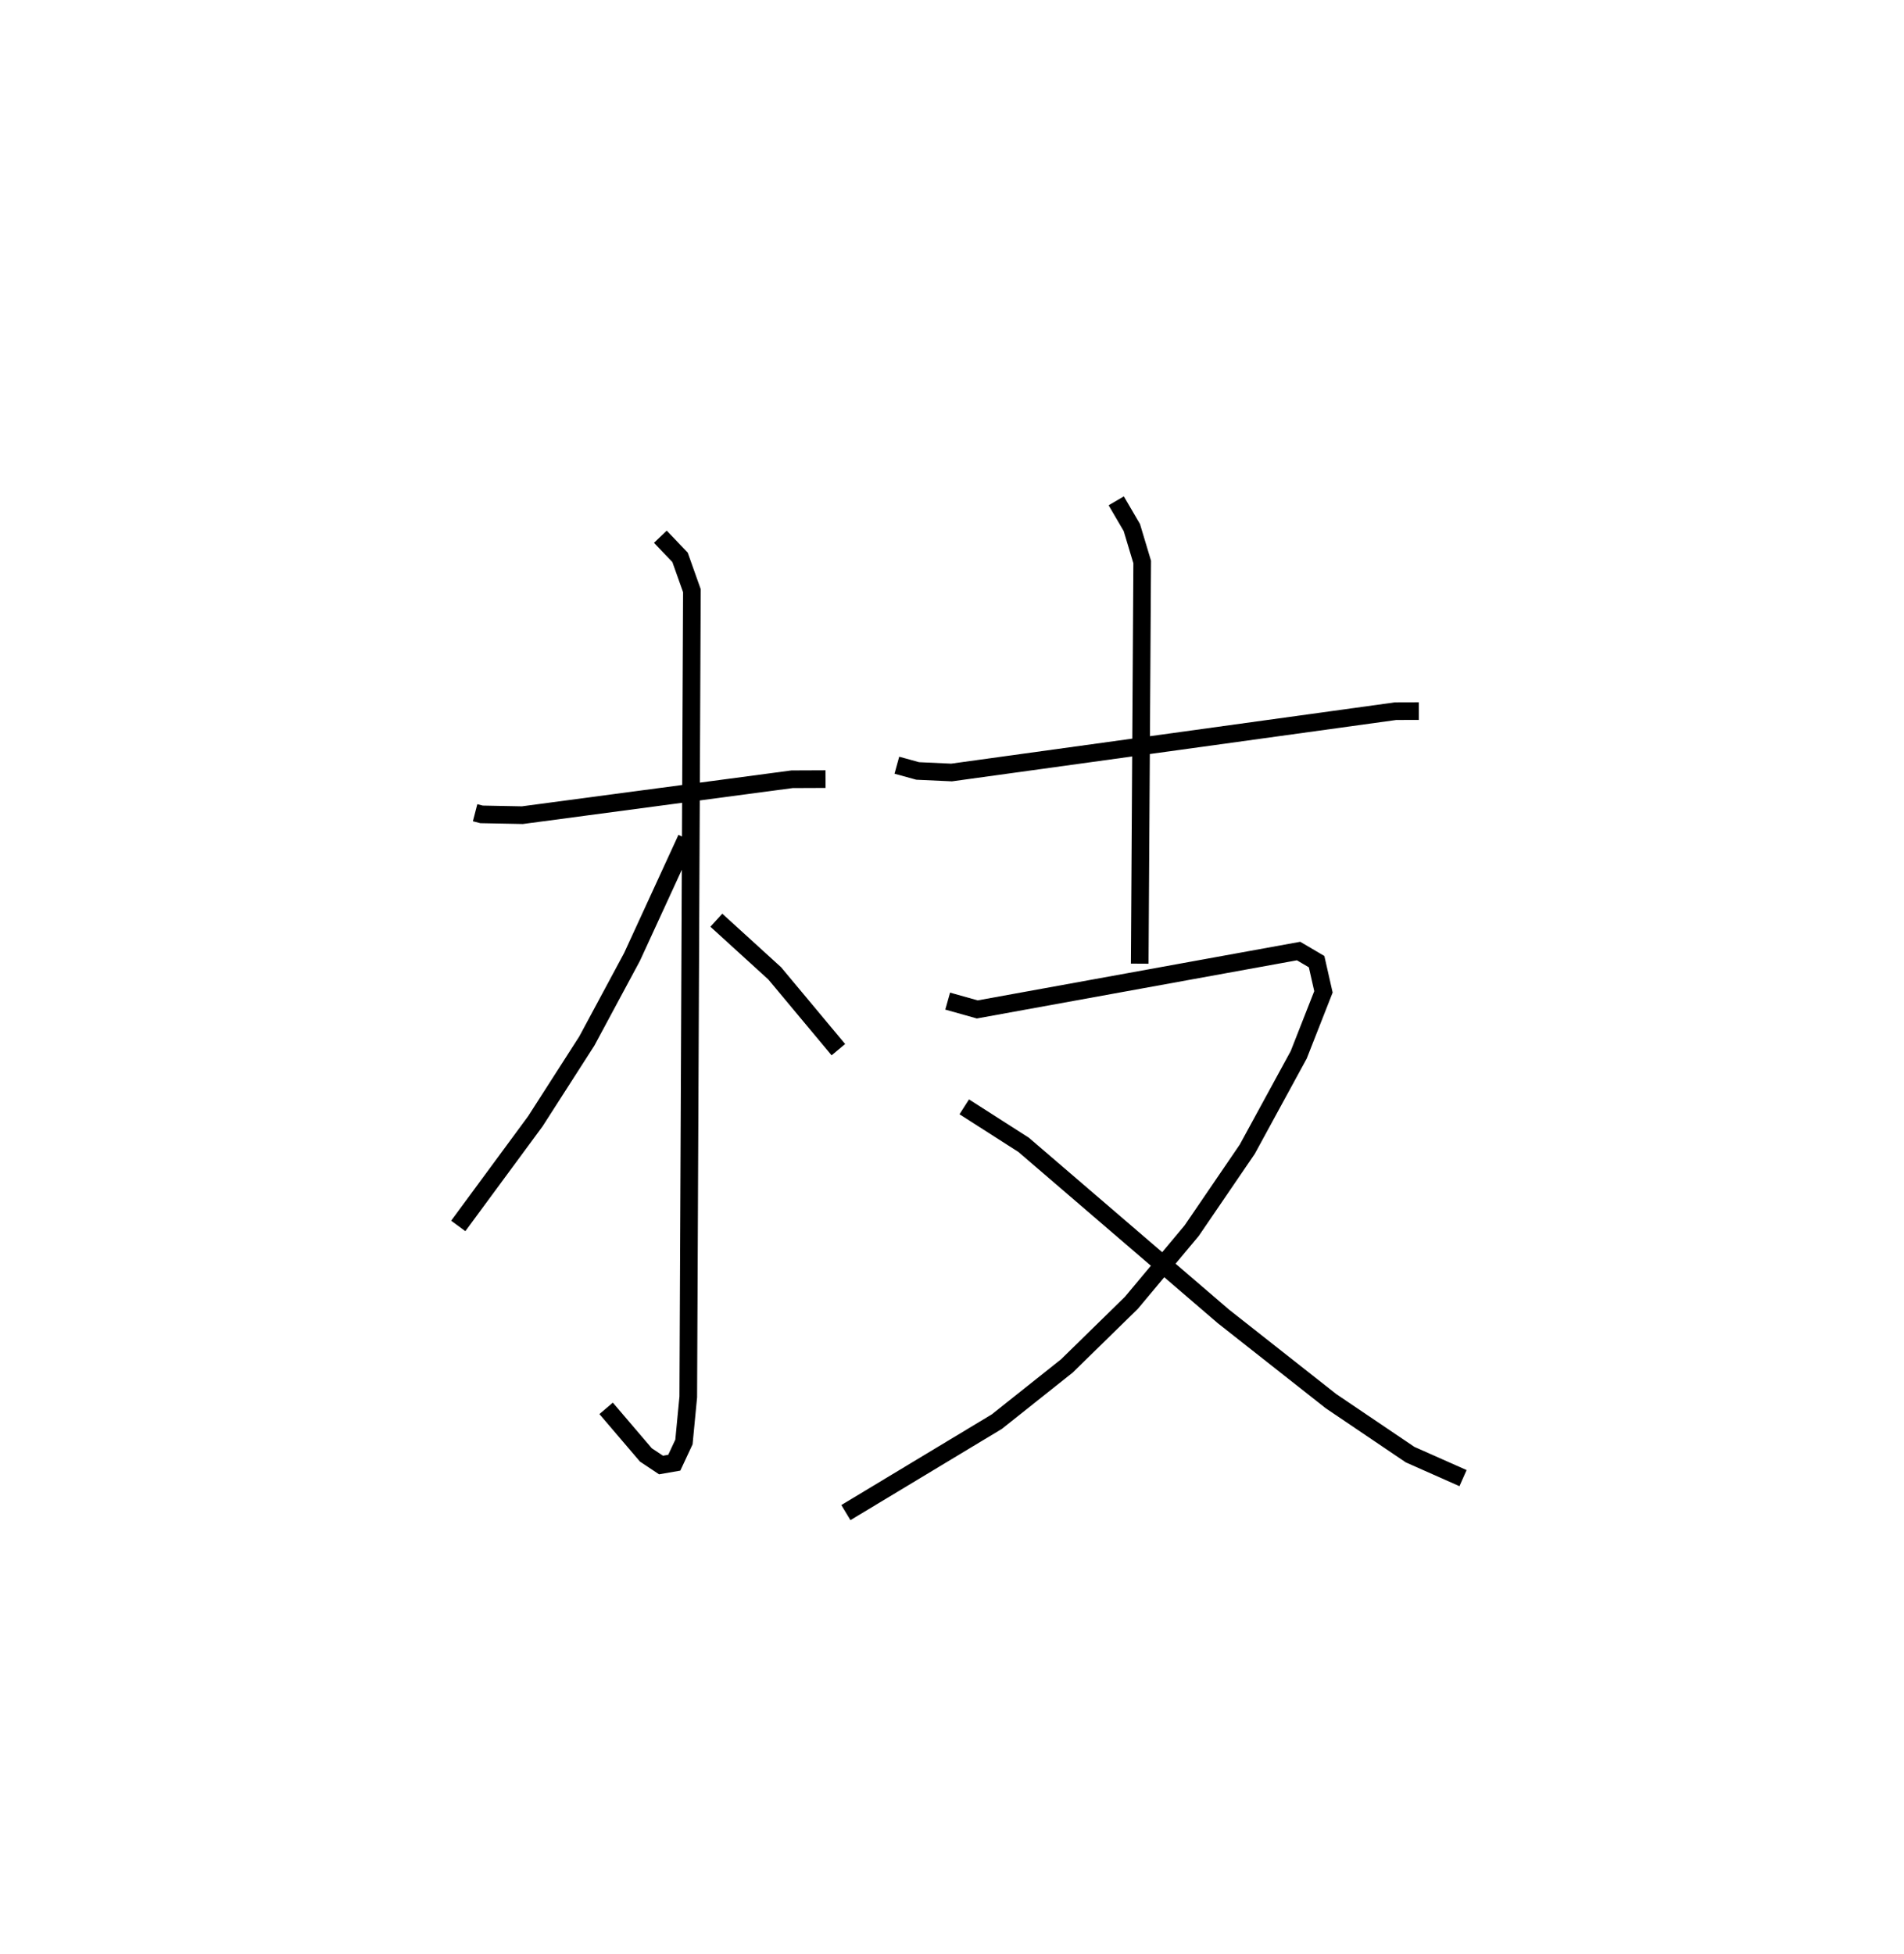 <?xml version="1.0" encoding="utf-8" ?>
<svg baseProfile="full" height="110.734" version="1.1" width="107.946" xmlns="http://www.w3.org/2000/svg" xmlns:ev="http://www.w3.org/2001/xml-events" xmlns:xlink="http://www.w3.org/1999/xlink"><defs /><rect fill="white" height="110.734" width="107.946" x="0" y="0" /><path d="M25,25 m0.0,0.0 m1.936,21.065 l0.363,0.094 2.316,0.045 l15.291,-2.036 1.896,-0.008 m-9.363,-13.738 l1.116,1.169 0.672,1.889 l-0.206,45.697 -0.245,2.555 l-0.548,1.174 -0.751,0.131 l-0.86,-0.573 -2.253,-2.639 m4.554,-32.295 l-3.087,6.711 -2.56,4.762 l-2.92,4.551 -4.371,5.932 m14.632,-17.329 l3.311,3.014 3.608,4.324 m3.316,-16.123 l1.181,0.325 1.92,0.088 l25.172,-3.476 1.32,-0.004 m-17.156,-11.918 l0.884,1.512 0.588,1.955 l-0.14,22.766 m-10.888,2.123 l1.678,0.471 18.217,-3.309 l1.021,0.601 0.388,1.712 l-1.402,3.569 -2.917,5.351 l-3.149,4.614 -3.421,4.092 l-3.658,3.578 -3.97,3.156 l-8.558,5.156 m6.711,-22.999 l3.365,2.153 11.326,9.724 l6.1,4.805 4.485,3.031 l3.002,1.332 " fill="none" stroke="black" stroke-width="1" /></svg>